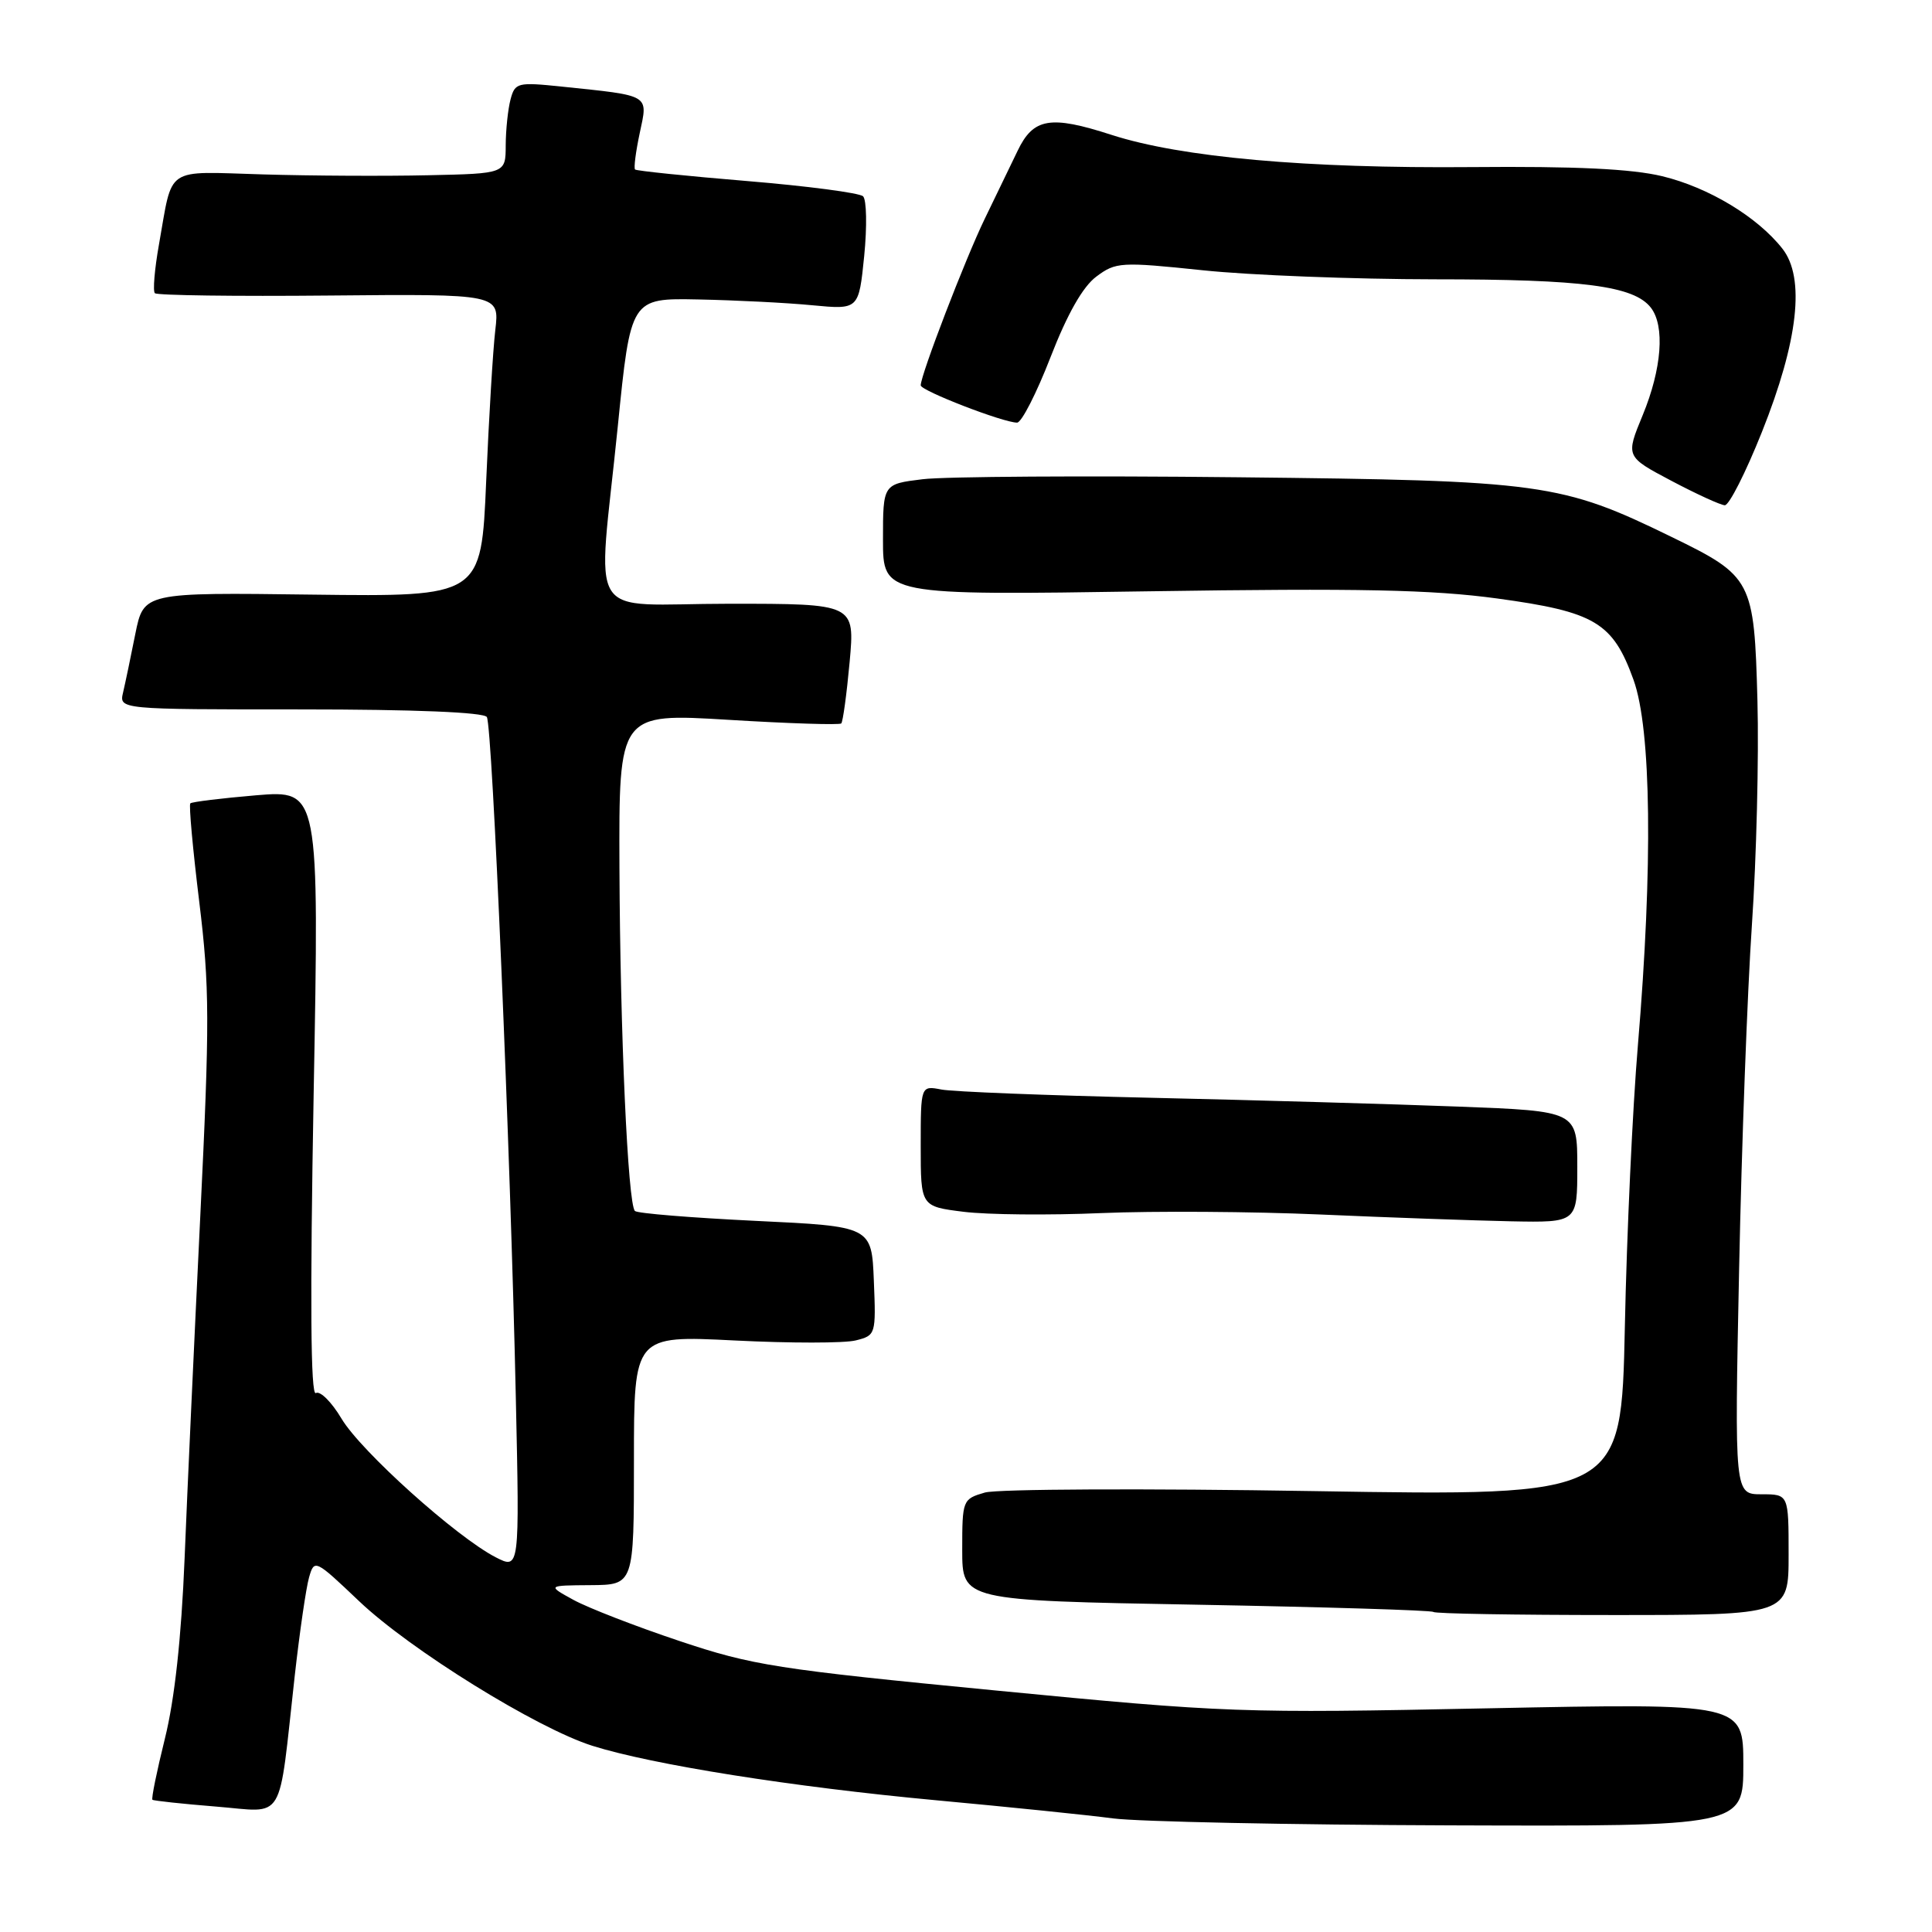<?xml version="1.0" encoding="UTF-8" standalone="no"?>
<!DOCTYPE svg PUBLIC "-//W3C//DTD SVG 1.1//EN" "http://www.w3.org/Graphics/SVG/1.1/DTD/svg11.dtd" >
<svg xmlns="http://www.w3.org/2000/svg" xmlns:xlink="http://www.w3.org/1999/xlink" version="1.1" viewBox="0 0 256 256">
 <g >
 <path fill="currentColor"
d=" M 231.00 233.84 C 231.00 225.68 231.00 225.68 197.20 226.36 C 164.37 227.03 162.51 226.96 131.95 224.00 C 102.94 221.19 99.69 220.68 90.00 217.43 C 84.22 215.50 77.92 213.05 76.00 212.00 C 72.50 210.08 72.50 210.08 78.25 210.04 C 84.00 210.00 84.00 210.00 84.00 193.47 C 84.00 176.95 84.00 176.95 97.35 177.62 C 104.70 177.99 111.92 177.99 113.40 177.61 C 116.04 176.95 116.08 176.82 115.79 169.72 C 115.50 162.50 115.50 162.50 100.10 161.77 C 91.63 161.36 84.44 160.78 84.13 160.46 C 83.19 159.53 82.17 136.79 82.08 115.00 C 82.00 94.50 82.00 94.50 96.53 95.38 C 104.53 95.87 111.25 96.08 111.47 95.86 C 111.69 95.64 112.19 91.98 112.58 87.73 C 113.28 80.00 113.28 80.00 96.64 80.00 C 77.23 80.00 79.18 83.09 81.86 56.50 C 83.57 39.50 83.57 39.50 92.54 39.68 C 97.47 39.78 104.27 40.12 107.65 40.45 C 113.79 41.03 113.79 41.03 114.51 33.93 C 114.90 30.02 114.83 26.46 114.36 26.01 C 113.89 25.56 106.97 24.65 99.00 23.99 C 91.03 23.33 84.34 22.64 84.15 22.46 C 83.96 22.29 84.24 20.11 84.77 17.62 C 85.87 12.46 86.29 12.71 74.39 11.47 C 68.58 10.87 68.24 10.95 67.65 13.17 C 67.31 14.45 67.02 17.19 67.01 19.25 C 67.00 23.00 67.00 23.00 56.75 23.22 C 51.11 23.35 41.26 23.30 34.85 23.11 C 21.66 22.73 22.94 21.87 21.06 32.42 C 20.48 35.67 20.24 38.57 20.52 38.85 C 20.80 39.14 31.20 39.28 43.62 39.16 C 66.19 38.95 66.19 38.95 65.63 43.73 C 65.32 46.35 64.78 55.38 64.42 63.79 C 63.77 79.07 63.77 79.07 41.40 78.79 C 19.04 78.50 19.04 78.50 17.93 84.00 C 17.33 87.03 16.60 90.51 16.31 91.75 C 15.78 94.00 15.78 94.00 39.83 94.00 C 54.92 94.00 64.11 94.38 64.51 95.01 C 65.24 96.19 67.64 152.60 68.35 185.24 C 68.85 207.97 68.85 207.97 65.67 206.34 C 60.46 203.65 47.84 192.31 45.26 187.99 C 43.95 185.78 42.41 184.25 41.85 184.59 C 41.16 185.02 41.07 172.22 41.56 144.96 C 42.30 104.69 42.30 104.69 33.94 105.38 C 29.35 105.77 25.42 106.25 25.22 106.45 C 25.01 106.65 25.55 112.52 26.40 119.48 C 27.78 130.77 27.80 135.31 26.53 161.32 C 25.75 177.37 24.81 197.70 24.46 206.50 C 24.03 217.05 23.14 225.18 21.85 230.37 C 20.78 234.69 20.03 238.34 20.20 238.48 C 20.36 238.61 24.15 239.02 28.62 239.38 C 37.94 240.12 36.83 241.96 39.06 222.00 C 39.71 216.22 40.56 210.38 40.95 209.02 C 41.65 206.57 41.75 206.62 47.58 212.16 C 54.36 218.61 71.13 229.00 78.50 231.33 C 86.43 233.83 105.03 236.78 124.00 238.54 C 133.62 239.43 144.20 240.51 147.50 240.95 C 150.80 241.38 170.94 241.80 192.25 241.87 C 231.00 242.00 231.00 242.00 231.00 233.84 Z  M 237.00 206.00 C 237.00 198.00 237.00 198.00 233.42 198.00 C 229.83 198.00 229.83 198.00 230.44 168.25 C 230.77 151.89 231.54 131.30 232.14 122.50 C 232.74 113.70 233.07 100.35 232.87 92.83 C 232.44 76.86 232.17 76.35 221.52 71.16 C 206.85 64.00 204.40 63.67 164.00 63.24 C 143.93 63.02 125.14 63.14 122.25 63.50 C 117.00 64.14 117.00 64.14 117.00 71.51 C 117.00 78.89 117.00 78.89 152.25 78.35 C 180.19 77.93 189.75 78.13 198.37 79.30 C 211.36 81.07 213.71 82.48 216.45 90.08 C 218.81 96.62 219.03 114.74 217.03 138.50 C 216.33 146.75 215.55 163.57 215.30 175.87 C 214.83 198.25 214.83 198.25 174.17 197.58 C 151.77 197.21 132.15 197.30 130.50 197.77 C 127.55 198.63 127.50 198.76 127.50 205.36 C 127.50 212.07 127.50 212.07 158.50 212.63 C 175.55 212.94 189.69 213.37 189.92 213.59 C 190.15 213.82 200.83 214.00 213.67 214.00 C 237.00 214.00 237.00 214.00 237.00 206.00 Z  M 209.00 154.61 C 209.00 147.23 209.00 147.23 193.25 146.63 C 184.59 146.30 166.25 145.77 152.50 145.46 C 138.75 145.15 126.26 144.66 124.75 144.37 C 122.00 143.84 122.00 143.84 122.00 151.85 C 122.00 159.86 122.00 159.86 127.69 160.57 C 130.82 160.96 139.04 161.04 145.94 160.74 C 152.85 160.45 165.93 160.53 175.00 160.93 C 184.07 161.33 195.44 161.73 200.25 161.83 C 209.00 162.00 209.00 162.00 209.00 154.61 Z  M 233.46 57.25 C 238.29 45.15 239.22 36.80 236.17 32.94 C 232.85 28.72 226.38 24.83 220.26 23.35 C 216.20 22.37 208.74 22.02 195.00 22.14 C 173.08 22.33 156.51 20.85 147.28 17.87 C 139.16 15.24 136.92 15.63 134.83 20.00 C 133.90 21.93 131.95 25.98 130.48 29.00 C 127.91 34.30 122.00 49.67 122.00 51.06 C 122.00 51.77 132.94 56.00 134.77 56.00 C 135.36 56.00 137.35 52.10 139.20 47.33 C 141.43 41.59 143.48 37.98 145.27 36.65 C 147.85 34.72 148.50 34.68 159.35 35.81 C 165.60 36.47 179.45 37.00 190.11 37.01 C 209.84 37.01 216.51 37.89 218.75 40.77 C 220.63 43.20 220.20 48.86 217.67 55.00 C 215.40 60.50 215.40 60.50 221.45 63.70 C 224.78 65.46 227.97 66.92 228.54 66.95 C 229.11 66.98 231.32 62.61 233.46 57.25 Z "/>
</g>
</svg>